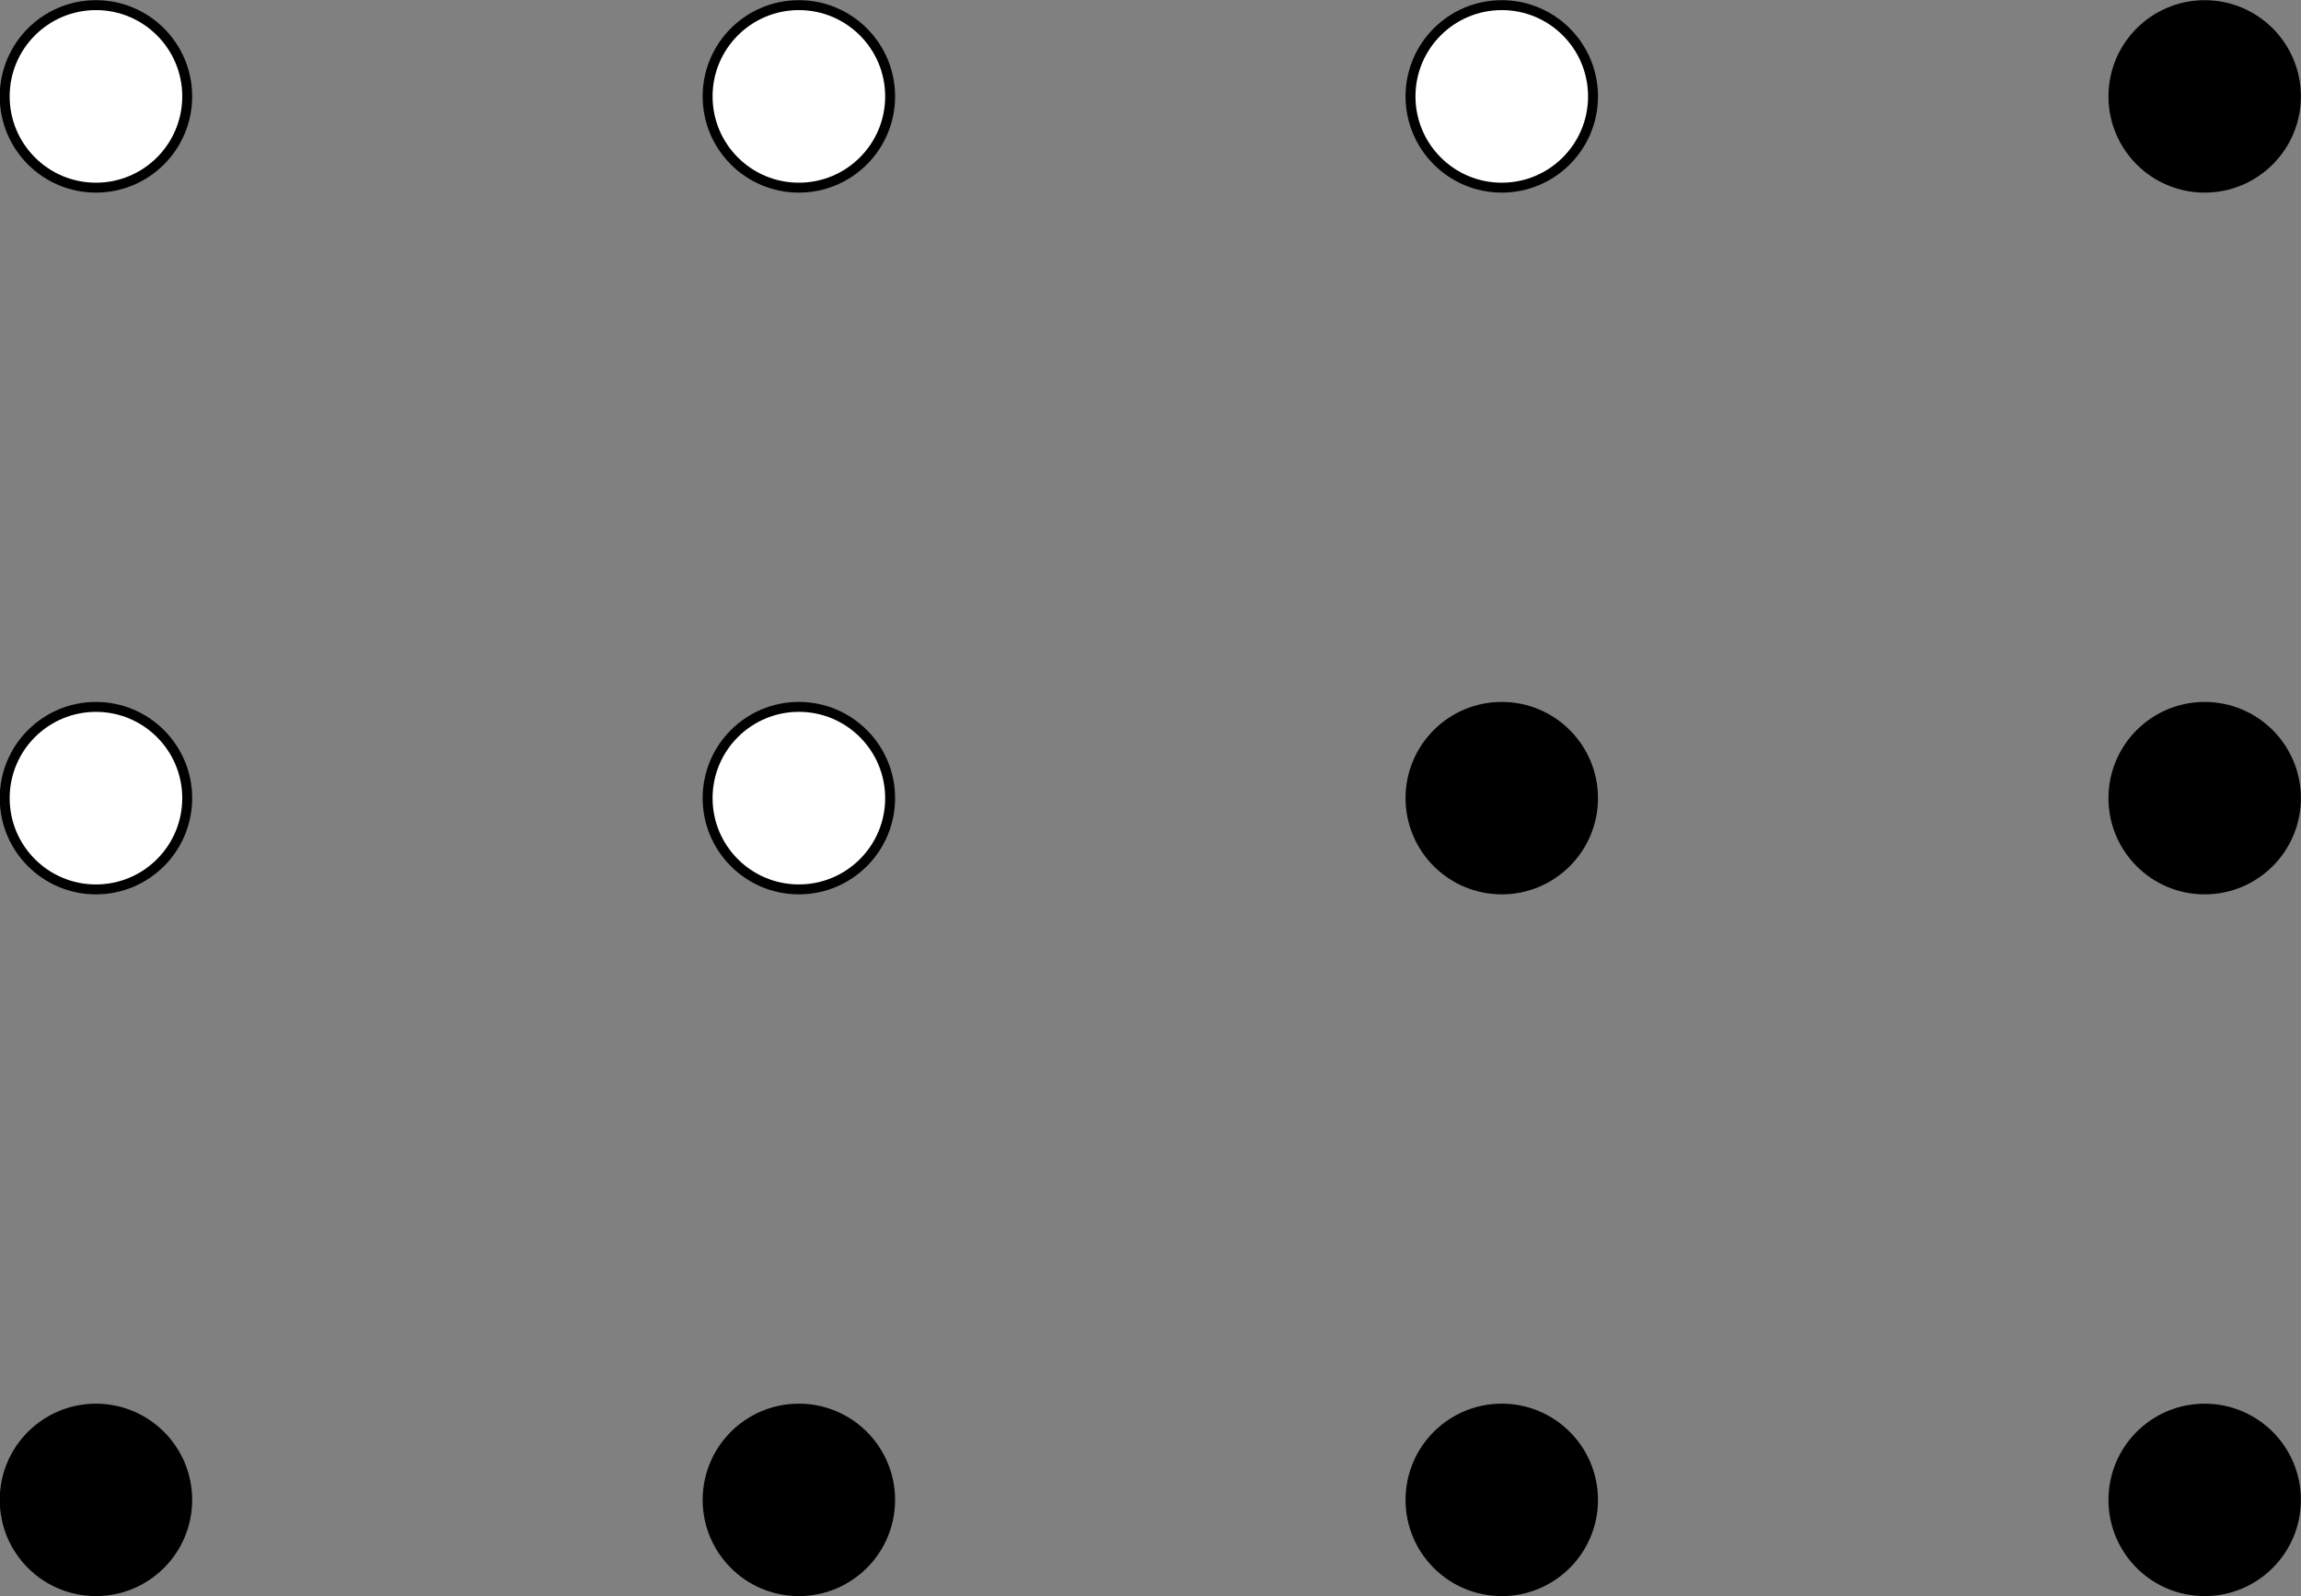 <?xml version="1.0" encoding="UTF-8" standalone="no"?>
<!-- Created with Inkscape (http://www.inkscape.org/) -->

<svg
   xmlns:dc="http://purl.org/dc/elements/1.1/"
   xmlns:cc="http://creativecommons.org/ns#"
   xmlns:rdf="http://www.w3.org/1999/02/22-rdf-syntax-ns#"
   xmlns:svg="http://www.w3.org/2000/svg"
   xmlns="http://www.w3.org/2000/svg"
   xmlns:sodipodi="http://sodipodi.sourceforge.net/DTD/sodipodi-0.dtd"
   xmlns:inkscape="http://www.inkscape.org/namespaces/inkscape"
   width="115.938"
   height="80.433"
   id="svg3137"
   version="1.1"
   inkscape:version="0.48.4 r9939"
   sodipodi:docname="digital_object_points.svg">
  <rect width="100%" height="100%" fill="#808080" stroke="none"/>
  <defs
     id="defs3139" />
  <sodipodi:namedview
     id="base"
     pagecolor="#ffffff"
     bordercolor="#666666"
     borderopacity="1.0"
     inkscape:pageopacity="0.0"
     inkscape:pageshadow="2"
     inkscape:zoom="0.35"
     inkscape:cx="110.1027"
     inkscape:cy="65.932437"
     inkscape:document-units="px"
     inkscape:current-layer="layer1"
     showgrid="false"
     fit-margin-top="0"
     fit-margin-left="0"
     fit-margin-right="0"
     fit-margin-bottom="0"
     inkscape:window-width="927"
     inkscape:window-height="1148"
     inkscape:window-x="1745"
     inkscape:window-y="24"
     inkscape:window-maximized="0" />
  <g
     inkscape:label="Layer 1"
     inkscape:groupmode="layer"
     id="layer1"
     transform="translate(-264.897,-517.862)">
    <path
       sodipodi:type="arc"
       style="fill:#000000;fill-opacity:1;stroke:#000000;stroke-width:0.5;stroke-miterlimit:4;stroke-opacity:1;stroke-dasharray:none"
       id="path3969-99"
       sodipodi:cx="323.61609"
       sodipodi:cy="790.88898"
       sodipodi:rx="4.5982089"
       sodipodi:ry="4.5982089"
       d="m 328.214,790.889 c 0,2.54 -2.059,4.598 -4.598,4.598 -2.54,0 -4.598,-2.059 -4.598,-4.598 0,-2.54 2.059,-4.598 4.598,-4.598 2.54,0 4.598,2.059 4.598,4.598 z"
       transform="translate(-53.884,-197.455)" />
    <path
       sodipodi:type="arc"
       style="fill:#000000;fill-opacity:1;stroke:#000000;stroke-width:0.5;stroke-miterlimit:4;stroke-opacity:1;stroke-dasharray:none"
       id="path3969-1-9"
       sodipodi:cx="323.61609"
       sodipodi:cy="790.88898"
       sodipodi:rx="4.5982089"
       sodipodi:ry="4.5982089"
       d="m 328.214,790.889 c 0,2.54 -2.059,4.598 -4.598,4.598 -2.54,0 -4.598,-2.059 -4.598,-4.598 0,-2.54 2.059,-4.598 4.598,-4.598 2.54,0 4.598,2.059 4.598,4.598 z"
       transform="translate(-18.467,-197.455)" />
    <path
       sodipodi:type="arc"
       style="fill:#000000;fill-opacity:1;stroke:#000000;stroke-width:0.5;stroke-miterlimit:4;stroke-opacity:1;stroke-dasharray:none"
       id="path3969-0-9"
       sodipodi:cx="323.61609"
       sodipodi:cy="790.88898"
       sodipodi:rx="4.5982089"
       sodipodi:ry="4.5982089"
       d="m 328.214,790.889 c 0,2.54 -2.059,4.598 -4.598,4.598 -2.54,0 -4.598,-2.059 -4.598,-4.598 0,-2.54 2.059,-4.598 4.598,-4.598 2.54,0 4.598,2.059 4.598,4.598 z"
       transform="translate(16.949,-197.455)" />
    <path
       sodipodi:type="arc"
       style="fill:#000000;fill-opacity:1;stroke:#000000;stroke-width:0.5;stroke-miterlimit:4;stroke-opacity:1;stroke-dasharray:none"
       id="path3969-6-7"
       sodipodi:cx="323.61609"
       sodipodi:cy="790.88898"
       sodipodi:rx="4.5982089"
       sodipodi:ry="4.5982089"
       d="m 328.214,790.889 c 0,2.54 -2.059,4.598 -4.598,4.598 -2.54,0 -4.598,-2.059 -4.598,-4.598 0,-2.54 2.059,-4.598 4.598,-4.598 2.54,0 4.598,2.059 4.598,4.598 z"
       transform="translate(52.366,-197.455)" />
    <path
       sodipodi:type="arc"
       style="fill:#000000;fill-opacity:1;stroke:#000000;stroke-width:0.5;stroke-miterlimit:4;stroke-opacity:1;stroke-dasharray:none"
       id="path3969-3-6"
       sodipodi:cx="323.61609"
       sodipodi:cy="790.88898"
       sodipodi:rx="4.5982089"
       sodipodi:ry="4.5982089"
       d="m 328.214,790.889 c 0,2.54 -2.059,4.598 -4.598,4.598 -2.54,0 -4.598,-2.059 -4.598,-4.598 0,-2.54 2.059,-4.598 4.598,-4.598 2.54,0 4.598,2.059 4.598,4.598 z"
       transform="translate(52.366,-232.812)" />
    <path
       sodipodi:type="arc"
       style="fill:#000000;fill-opacity:1;stroke:#000000;stroke-width:0.5;stroke-miterlimit:4;stroke-opacity:1;stroke-dasharray:none"
       id="path3969-7-1"
       sodipodi:cx="323.61609"
       sodipodi:cy="790.88898"
       sodipodi:rx="4.5982089"
       sodipodi:ry="4.5982089"
       d="m 328.214,790.889 c 0,2.54 -2.059,4.598 -4.598,4.598 -2.54,0 -4.598,-2.059 -4.598,-4.598 0,-2.54 2.059,-4.598 4.598,-4.598 2.54,0 4.598,2.059 4.598,4.598 z"
       transform="translate(16.949,-232.813)" />
    <path
       sodipodi:type="arc"
       style="fill:#ffffff;fill-opacity:1;stroke:#000000;stroke-width:0.5;stroke-miterlimit:4;stroke-opacity:1;stroke-dasharray:none"
       id="path3969-5-6"
       sodipodi:cx="323.61609"
       sodipodi:cy="790.88898"
       sodipodi:rx="4.5982089"
       sodipodi:ry="4.5982089"
       d="m 328.214,790.889 c 0,2.54 -2.059,4.598 -4.598,4.598 -2.54,0 -4.598,-2.059 -4.598,-4.598 0,-2.54 2.059,-4.598 4.598,-4.598 2.54,0 4.598,2.059 4.598,4.598 z"
       transform="translate(-18.467,-232.813)" />
    <path
       sodipodi:type="arc"
       style="fill:#ffffff;fill-opacity:1;stroke:#000000;stroke-width:0.5;stroke-miterlimit:4;stroke-opacity:1;stroke-dasharray:none"
       id="path3969-9-2"
       sodipodi:cx="323.61609"
       sodipodi:cy="790.88898"
       sodipodi:rx="4.5982089"
       sodipodi:ry="4.5982089"
       d="m 328.214,790.889 c 0,2.54 -2.059,4.598 -4.598,4.598 -2.54,0 -4.598,-2.059 -4.598,-4.598 0,-2.54 2.059,-4.598 4.598,-4.598 2.54,0 4.598,2.059 4.598,4.598 z"
       transform="translate(-53.884,-232.812)" />
    <path
       sodipodi:type="arc"
       style="fill:#ffffff;fill-opacity:1;stroke:#000000;stroke-width:0.5;stroke-miterlimit:4;stroke-opacity:1;stroke-dasharray:none"
       id="path3969-8-3"
       sodipodi:cx="323.61609"
       sodipodi:cy="790.88898"
       sodipodi:rx="4.5982089"
       sodipodi:ry="4.5982089"
       d="m 328.214,790.889 c 0,2.54 -2.059,4.598 -4.598,4.598 -2.54,0 -4.598,-2.059 -4.598,-4.598 0,-2.54 2.059,-4.598 4.598,-4.598 2.54,0 4.598,2.059 4.598,4.598 z"
       transform="translate(-53.884,-268.17)" />
    <path
       sodipodi:type="arc"
       style="fill:#ffffff;fill-opacity:1;stroke:#000000;stroke-width:0.5;stroke-miterlimit:4;stroke-opacity:1;stroke-dasharray:none"
       id="path3969-2-8"
       sodipodi:cx="323.61609"
       sodipodi:cy="790.88898"
       sodipodi:rx="4.5982089"
       sodipodi:ry="4.5982089"
       d="m 328.214,790.889 c 0,2.54 -2.059,4.598 -4.598,4.598 -2.54,0 -4.598,-2.059 -4.598,-4.598 0,-2.54 2.059,-4.598 4.598,-4.598 2.54,0 4.598,2.059 4.598,4.598 z"
       transform="translate(-18.467,-268.17)" />
    <path
       sodipodi:type="arc"
       style="fill:#ffffff;fill-opacity:1;stroke:#000000;stroke-width:0.5;stroke-miterlimit:4;stroke-opacity:1;stroke-dasharray:none"
       id="path3969-60-0"
       sodipodi:cx="323.61609"
       sodipodi:cy="790.88898"
       sodipodi:rx="4.5982089"
       sodipodi:ry="4.5982089"
       d="m 328.214,790.889 c 0,2.54 -2.059,4.598 -4.598,4.598 -2.54,0 -4.598,-2.059 -4.598,-4.598 0,-2.54 2.059,-4.598 4.598,-4.598 2.54,0 4.598,2.059 4.598,4.598 z"
       transform="translate(16.949,-268.17)" />
    <path
       sodipodi:type="arc"
       style="fill:#000000;fill-opacity:1;stroke:#000000;stroke-width:0.5;stroke-miterlimit:4;stroke-opacity:1;stroke-dasharray:none"
       id="path3969-09-5"
       sodipodi:cx="323.61609"
       sodipodi:cy="790.88898"
       sodipodi:rx="4.5982089"
       sodipodi:ry="4.5982089"
       d="m 328.214,790.889 c 0,2.54 -2.059,4.598 -4.598,4.598 -2.54,0 -4.598,-2.059 -4.598,-4.598 0,-2.54 2.059,-4.598 4.598,-4.598 2.54,0 4.598,2.059 4.598,4.598 z"
       transform="translate(52.366,-268.17)" />
  </g>
</svg>
